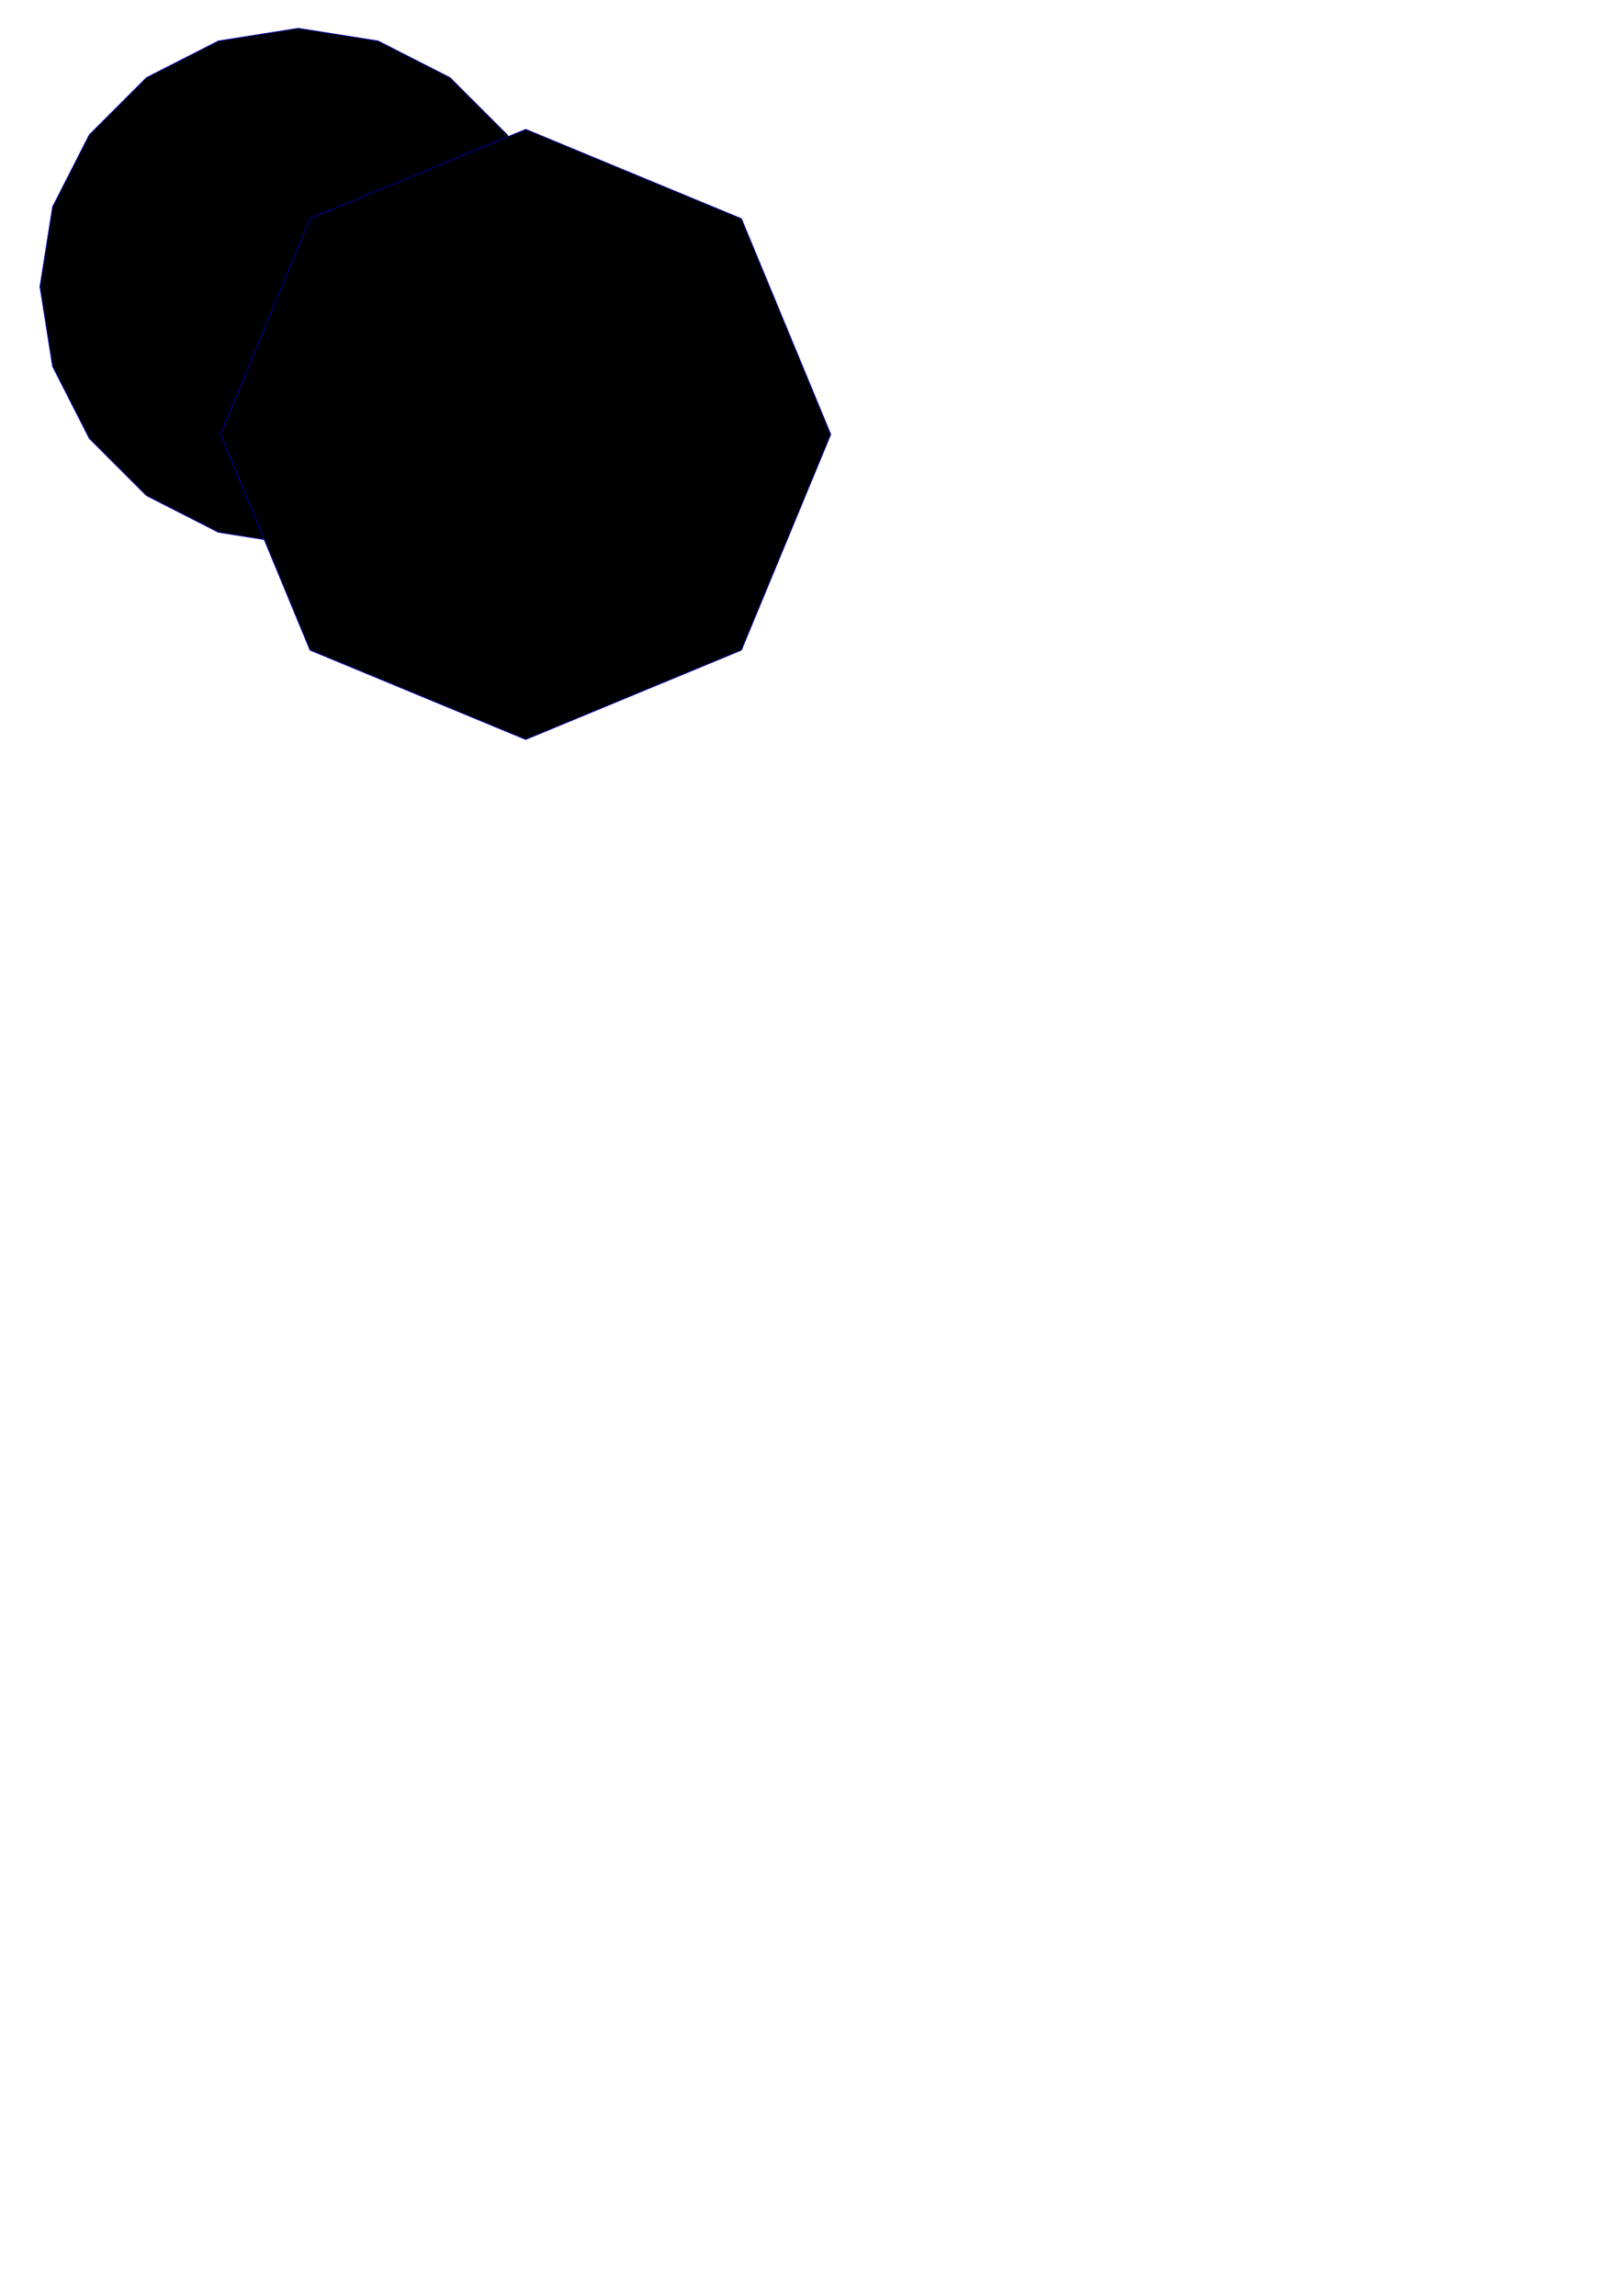 <?xml version="1.0" encoding="UTF-8" standalone="no"?> <!-- Created with Vectornator for iOS (http://vectornator.io/) --><!DOCTYPE svg PUBLIC "-//W3C//DTD SVG 1.1//EN" "http://www.w3.org/Graphics/SVG/1.1/DTD/svg11.dtd">
<svg height="100%" style="fill-rule:nonzero;clip-rule:evenodd;stroke-linecap:round;stroke-linejoin:round;" version="1.1" viewBox="0 0 2384.24 3370.82" width="100%" xml:space="preserve" xmlns="http://www.w3.org/2000/svg" xmlns:vectornator="http://vectornator.io" xmlns:xlink="http://www.w3.org/1999/xlink">
<defs/>
<g id="Layer 1" vectornator:layerName="Layer 1">
<path d="M437.863 799.985L320.67 781.424L214.948 727.556L131.047 643.654L77.179 537.933L58.617 420.739L77.179 303.546L131.047 197.824L214.948 113.923L320.67 60.055L437.863 41.493L555.057 60.055L660.778 113.923L744.68 197.824L798.547 303.546L817.109 420.739L798.547 537.933L744.68 643.654L660.778 727.556L555.057 781.424L437.863 799.985Z" fill="#000000" opacity="1" stroke="#0000cd" stroke-linecap="butt" stroke-linejoin="miter" stroke-width="1"/>
</g>
<g id="Layer 2" vectornator:layerName="Layer 2">
<path d="M771.824 1085.6L455.106 954.407L323.917 637.689L455.106 320.971L771.824 189.783L1088.54 320.971L1219.73 637.689L1088.54 954.407L771.824 1085.6Z" fill="#000000" opacity="1" stroke="#0000cd" stroke-linecap="butt" stroke-linejoin="miter" stroke-width="1"/>
</g>
</svg>
